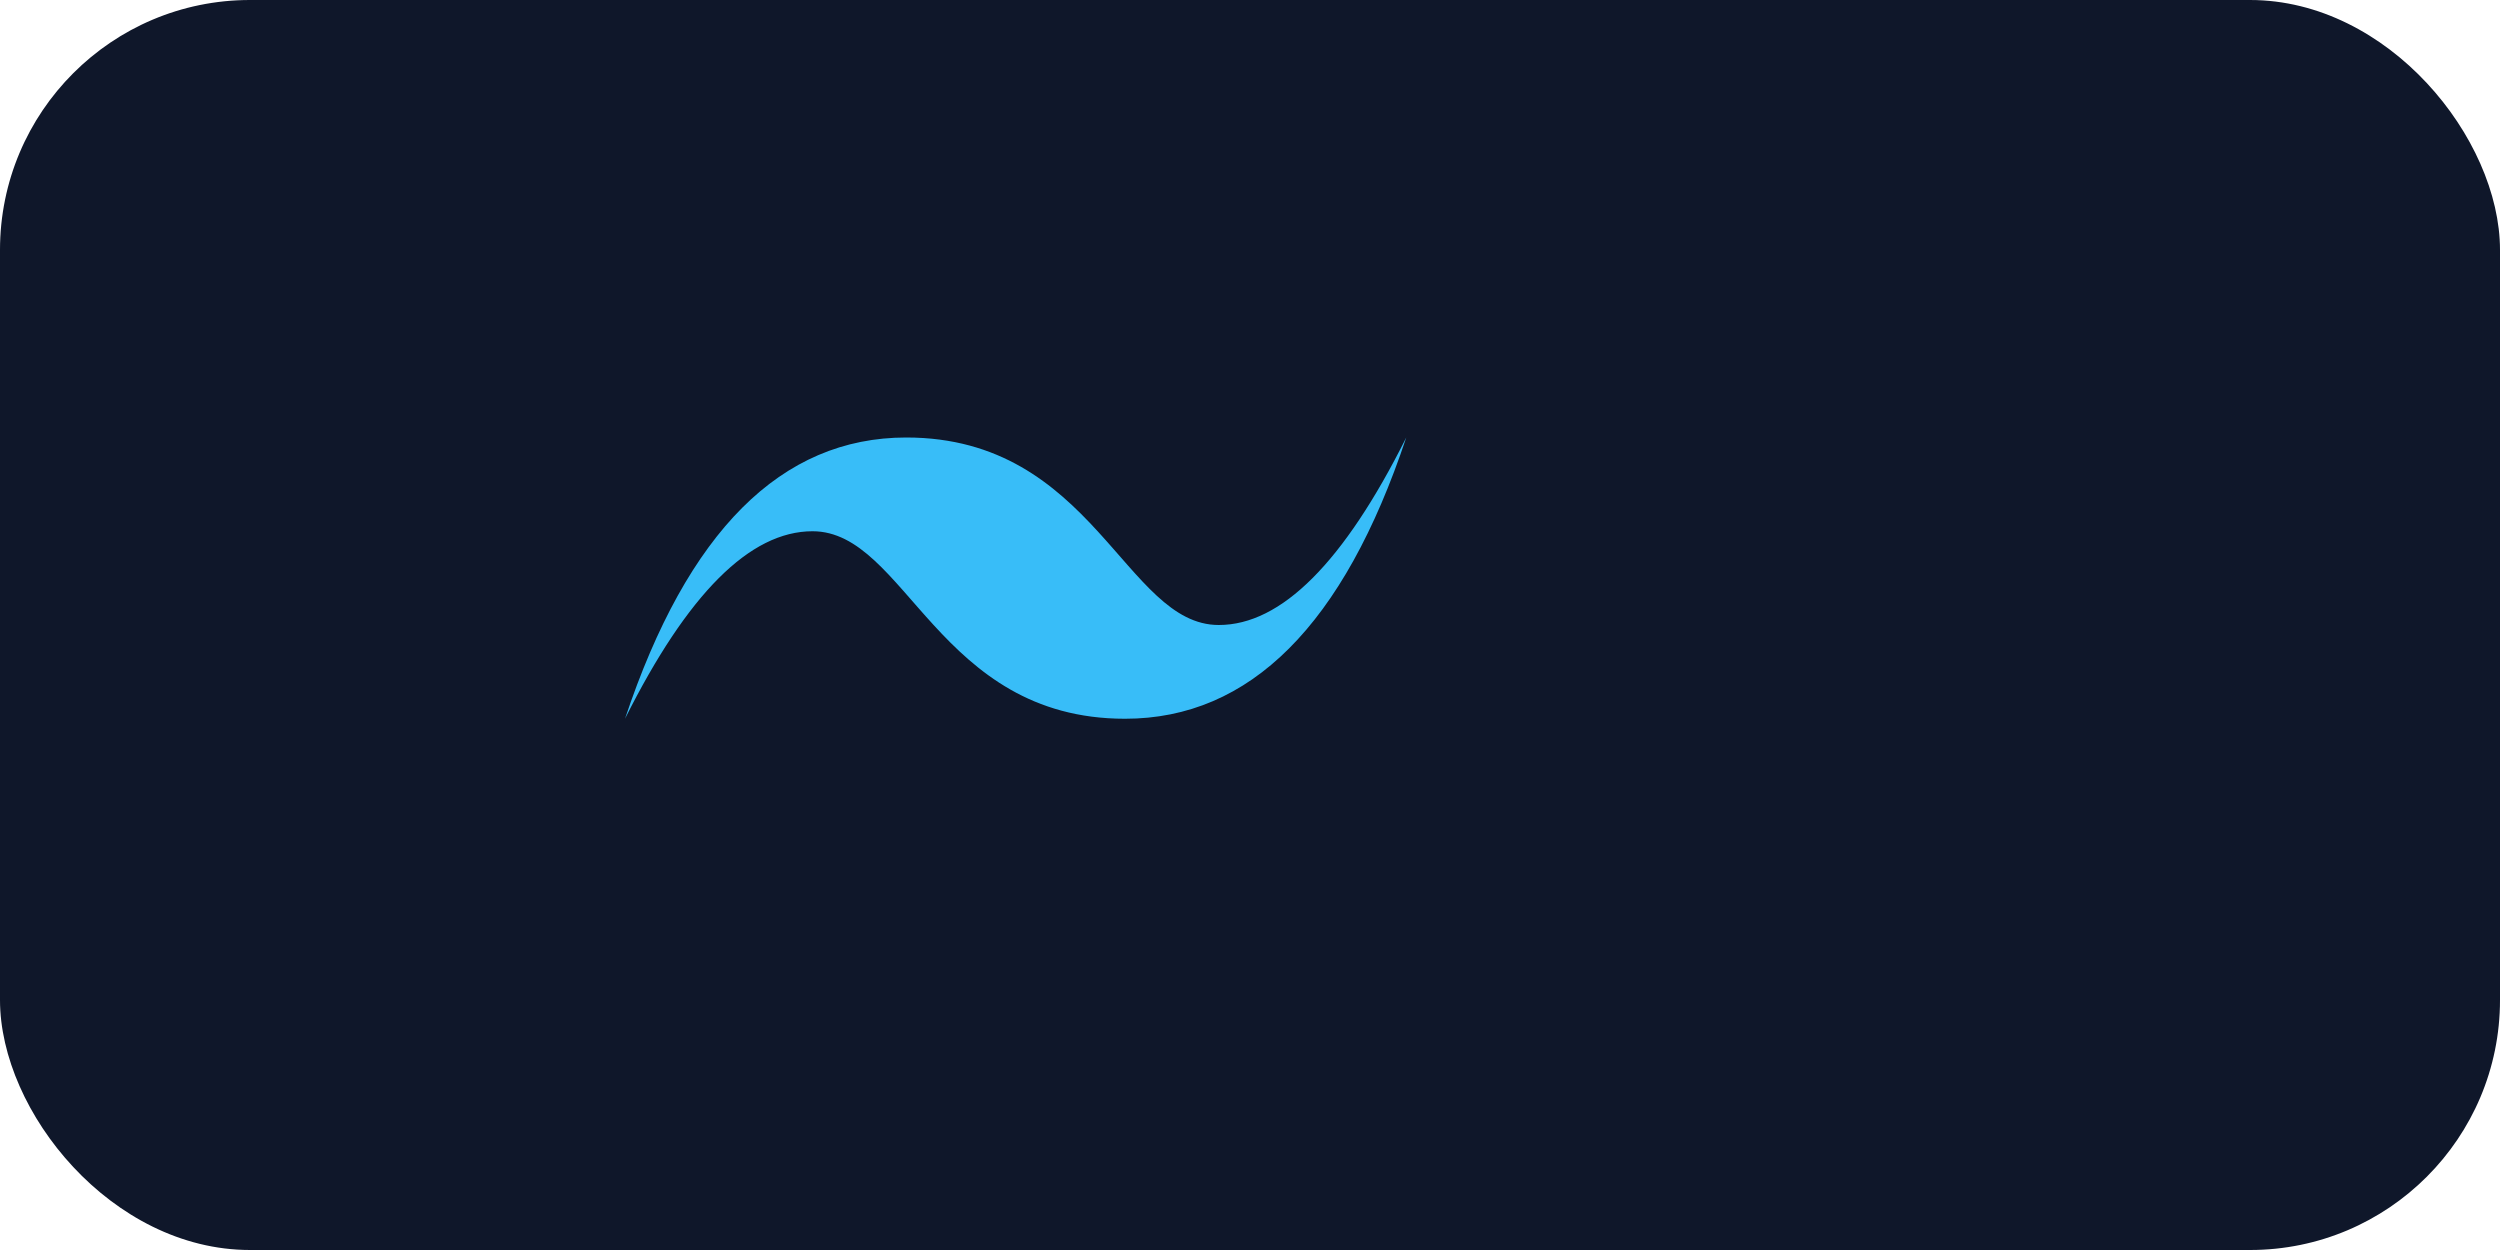 <svg width="160" height="80" viewBox="0 0 160 80" fill="none" xmlns="http://www.w3.org/2000/svg">
  <rect width="160" height="80" rx="16" fill="#0f172a"/>
  <path d="M40 46c4-12 10-18 18-18 12 0 14 12 20 12 4 0 8-4 12-12-4 12-10 18-18 18-12 0-14-12-20-12-4 0-8 4-12 12z" fill="#38bdf8"/>
</svg>
